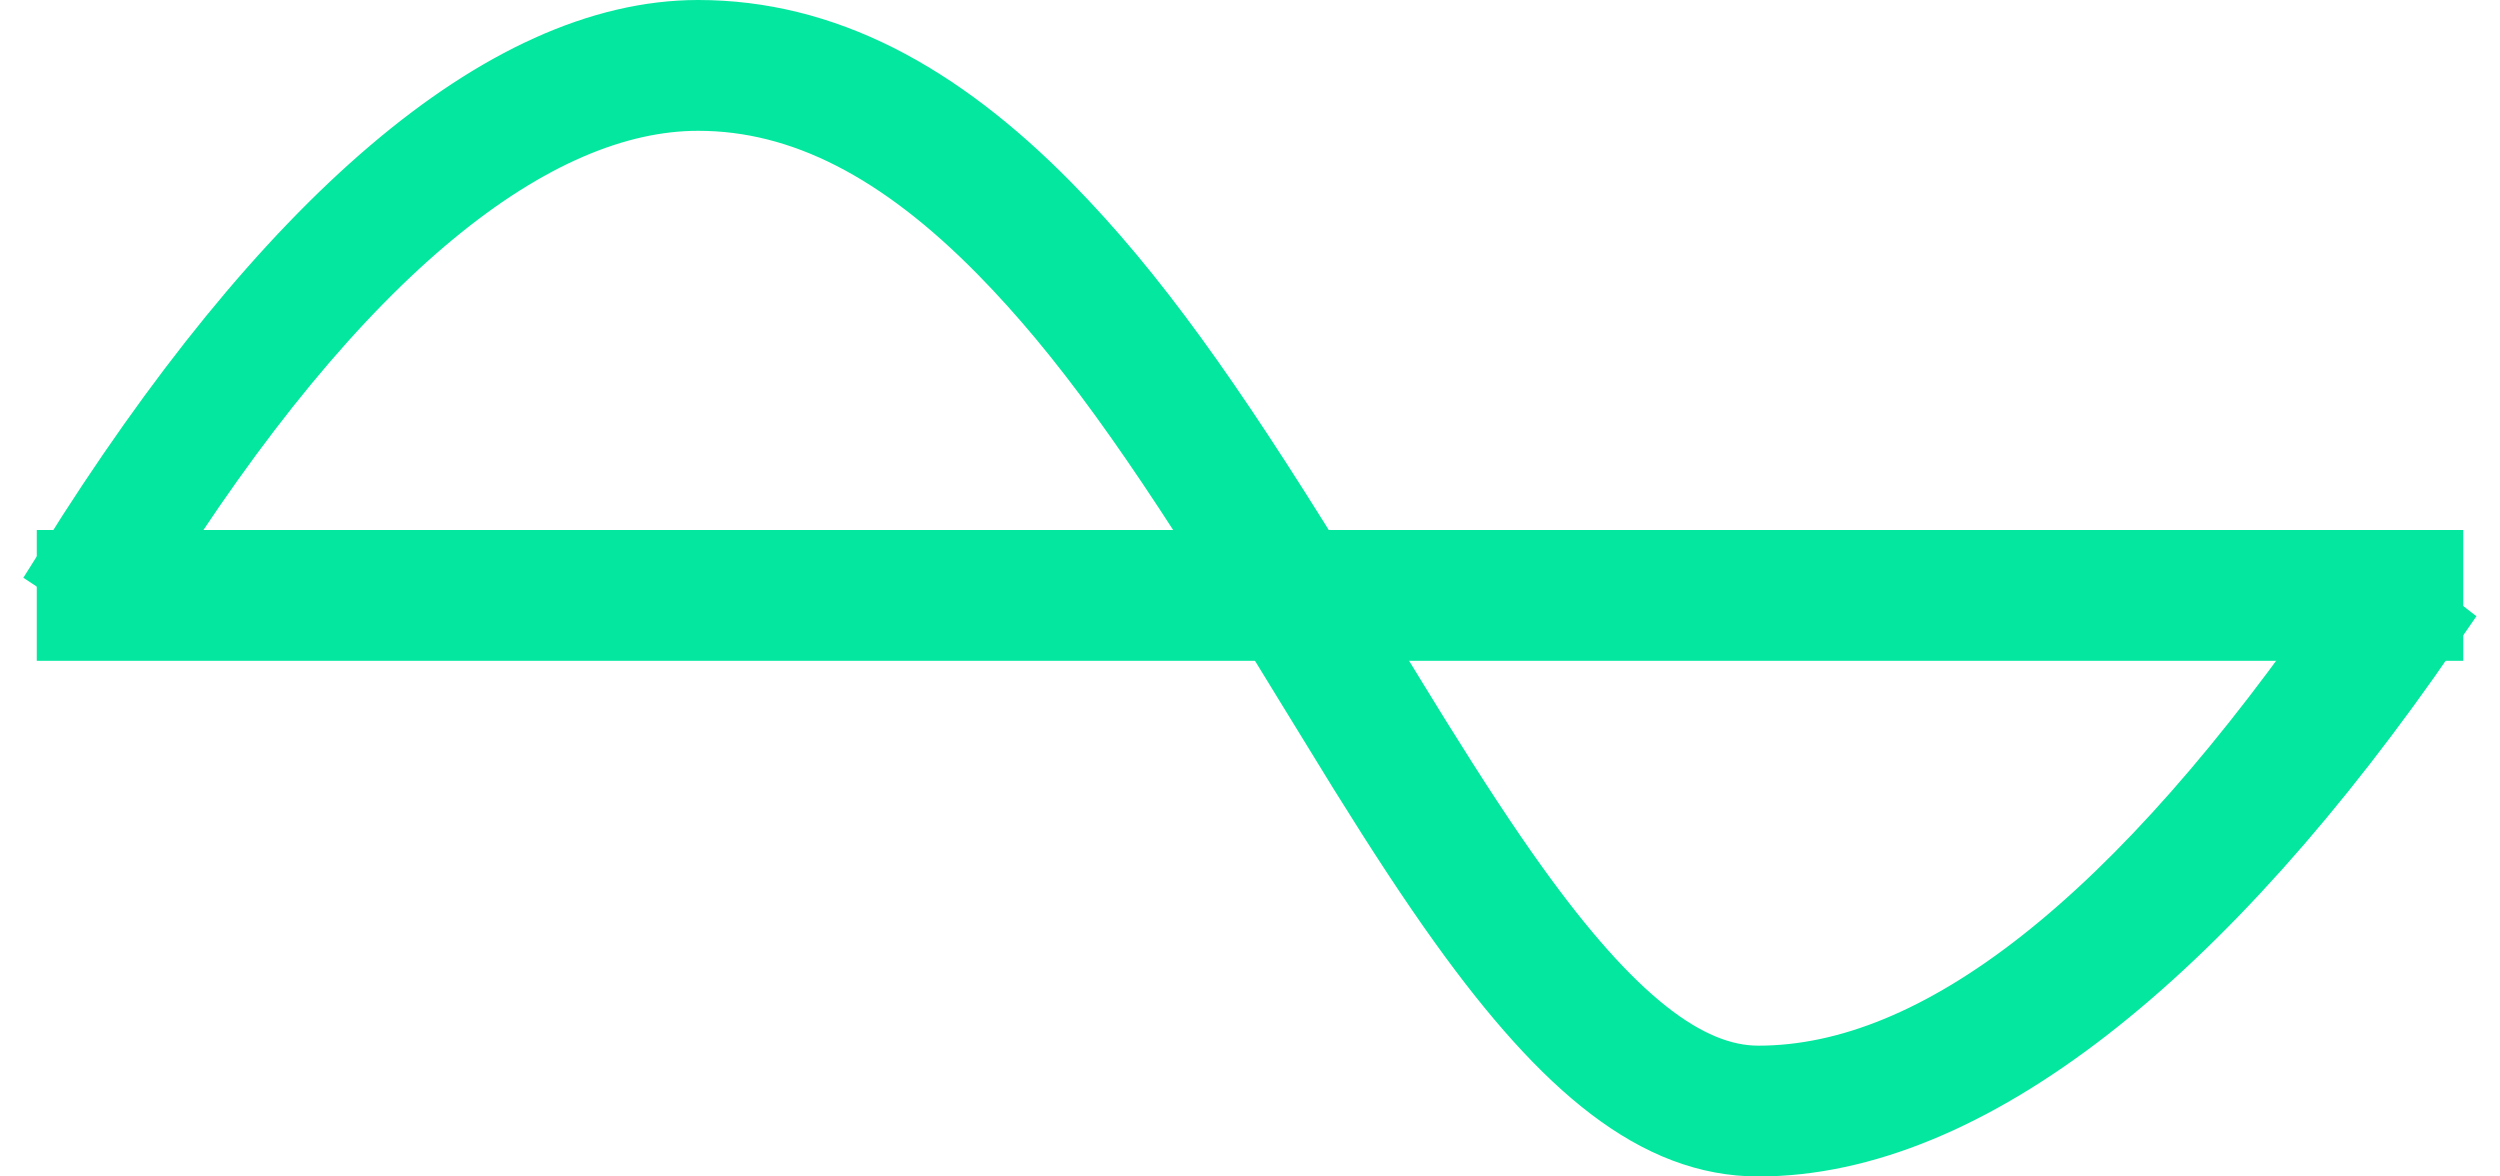 <svg xmlns="http://www.w3.org/2000/svg" width="68" height="32" viewBox="0 0 68 32">
  <g fill="#04E79F" stroke="#04E79F" stroke-width="2" transform="translate(2 1)">
    <polygon points="0 15.974 0 14.416 64 14.416 64 15.974"/>
    <path d="M1.58,14.595 L1.185,15.195 L0,14.416 C5.808,5.115 11.774,0 16.988,0 C20.36,0 23.441,1.624 26.445,4.681 C28.761,7.038 30.821,9.937 33.697,14.595 C34.045,15.158 35.939,18.262 36.47,19.116 C37.507,20.784 38.341,22.057 39.141,23.171 C41.695,26.727 43.799,28.442 45.827,28.442 C50.764,28.442 56.235,24.175 62.16,15.537 L62.603,14.892 L64,15.974 C57.81,24.998 51.425,30 45.827,30 C43.121,30 40.68,28.011 37.851,24.071 C37.028,22.925 36.177,21.626 35.123,19.931 C34.588,19.07 32.692,15.963 32.347,15.405 C29.529,10.841 27.522,8.017 25.31,5.766 C22.578,2.985 19.871,1.558 16.988,1.558 C12.485,1.558 7.126,5.713 1.58,14.595 Z"/>
  </g>
</svg>

